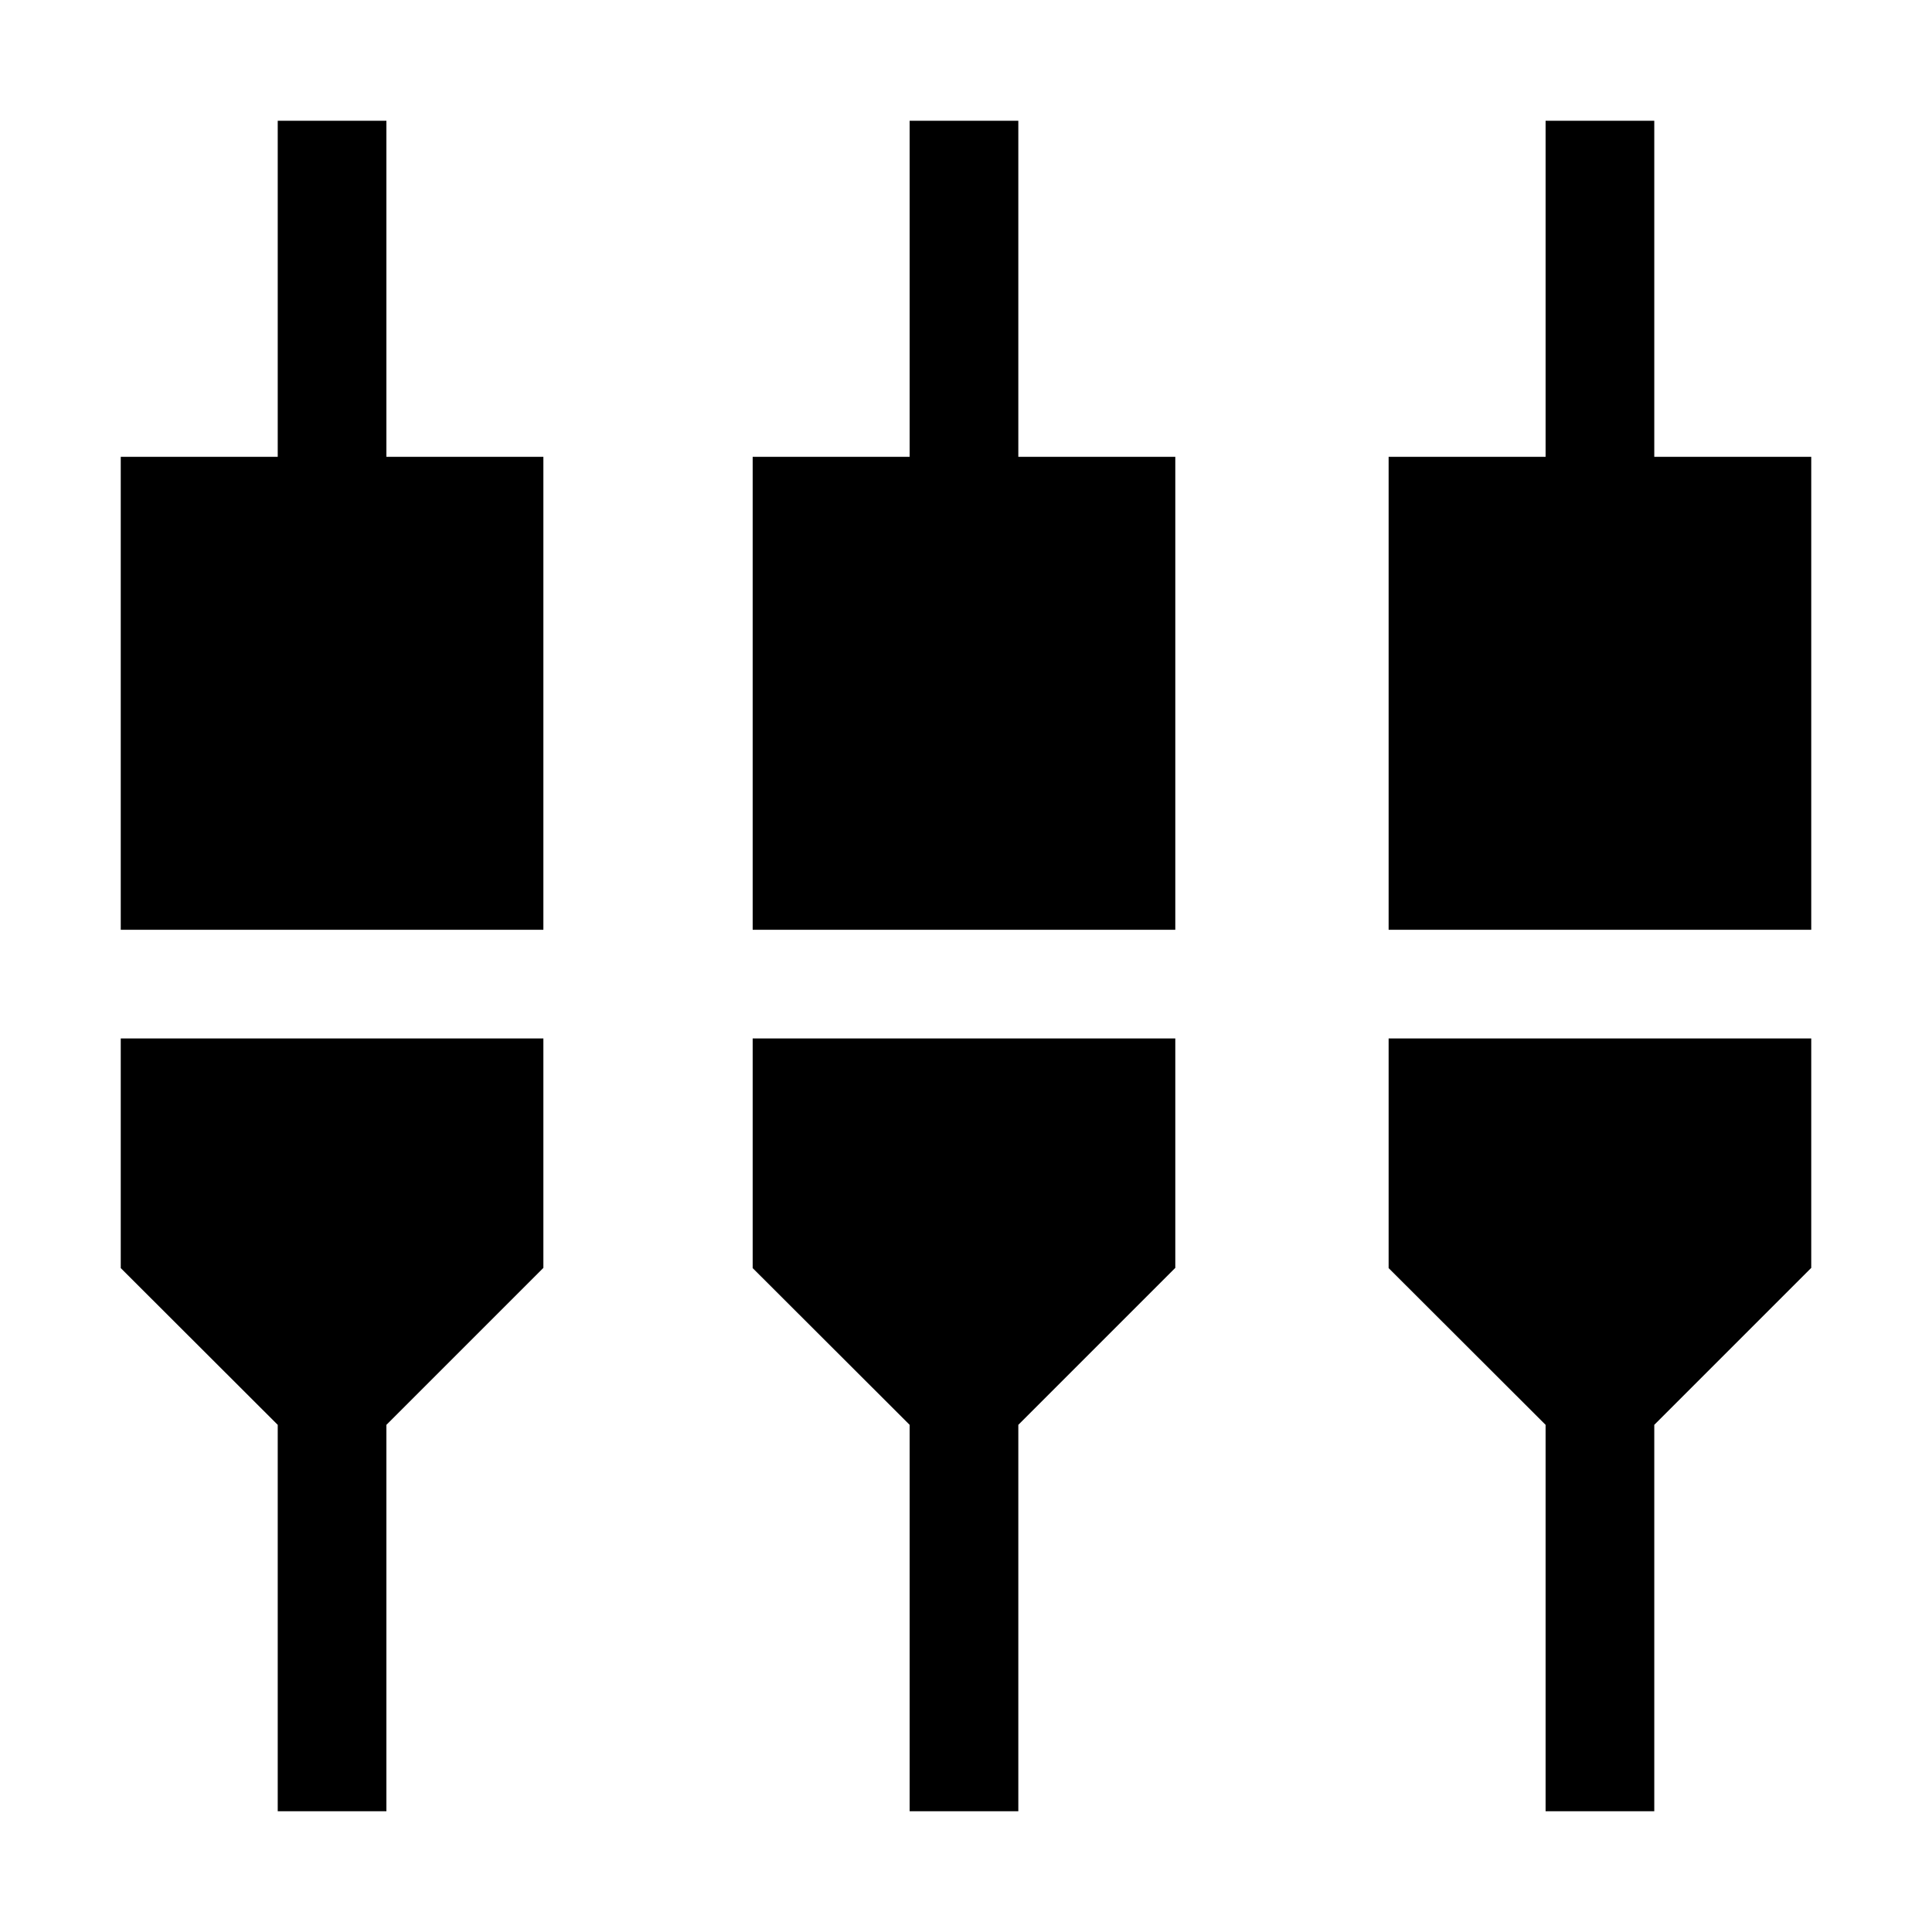 <svg xmlns="http://www.w3.org/2000/svg" height="24" viewBox="0 -960 960 960" width="24"><path d="M138-60v-192l-78-77.89V-444h210v114l-78 78v192h-54Zm314 0v-192l-78-77.89V-444h210v114l-78 78v192h-54Zm316 0v-192l-78-77.89V-444h210v114l-78 78v192h-54ZM60-498v-235h78v-167h54v167h78v235H60Zm314 0v-235h78v-167h54v167h78v235H374Zm316 0v-235h78v-167h54v167h78v235H690Z"/></svg>